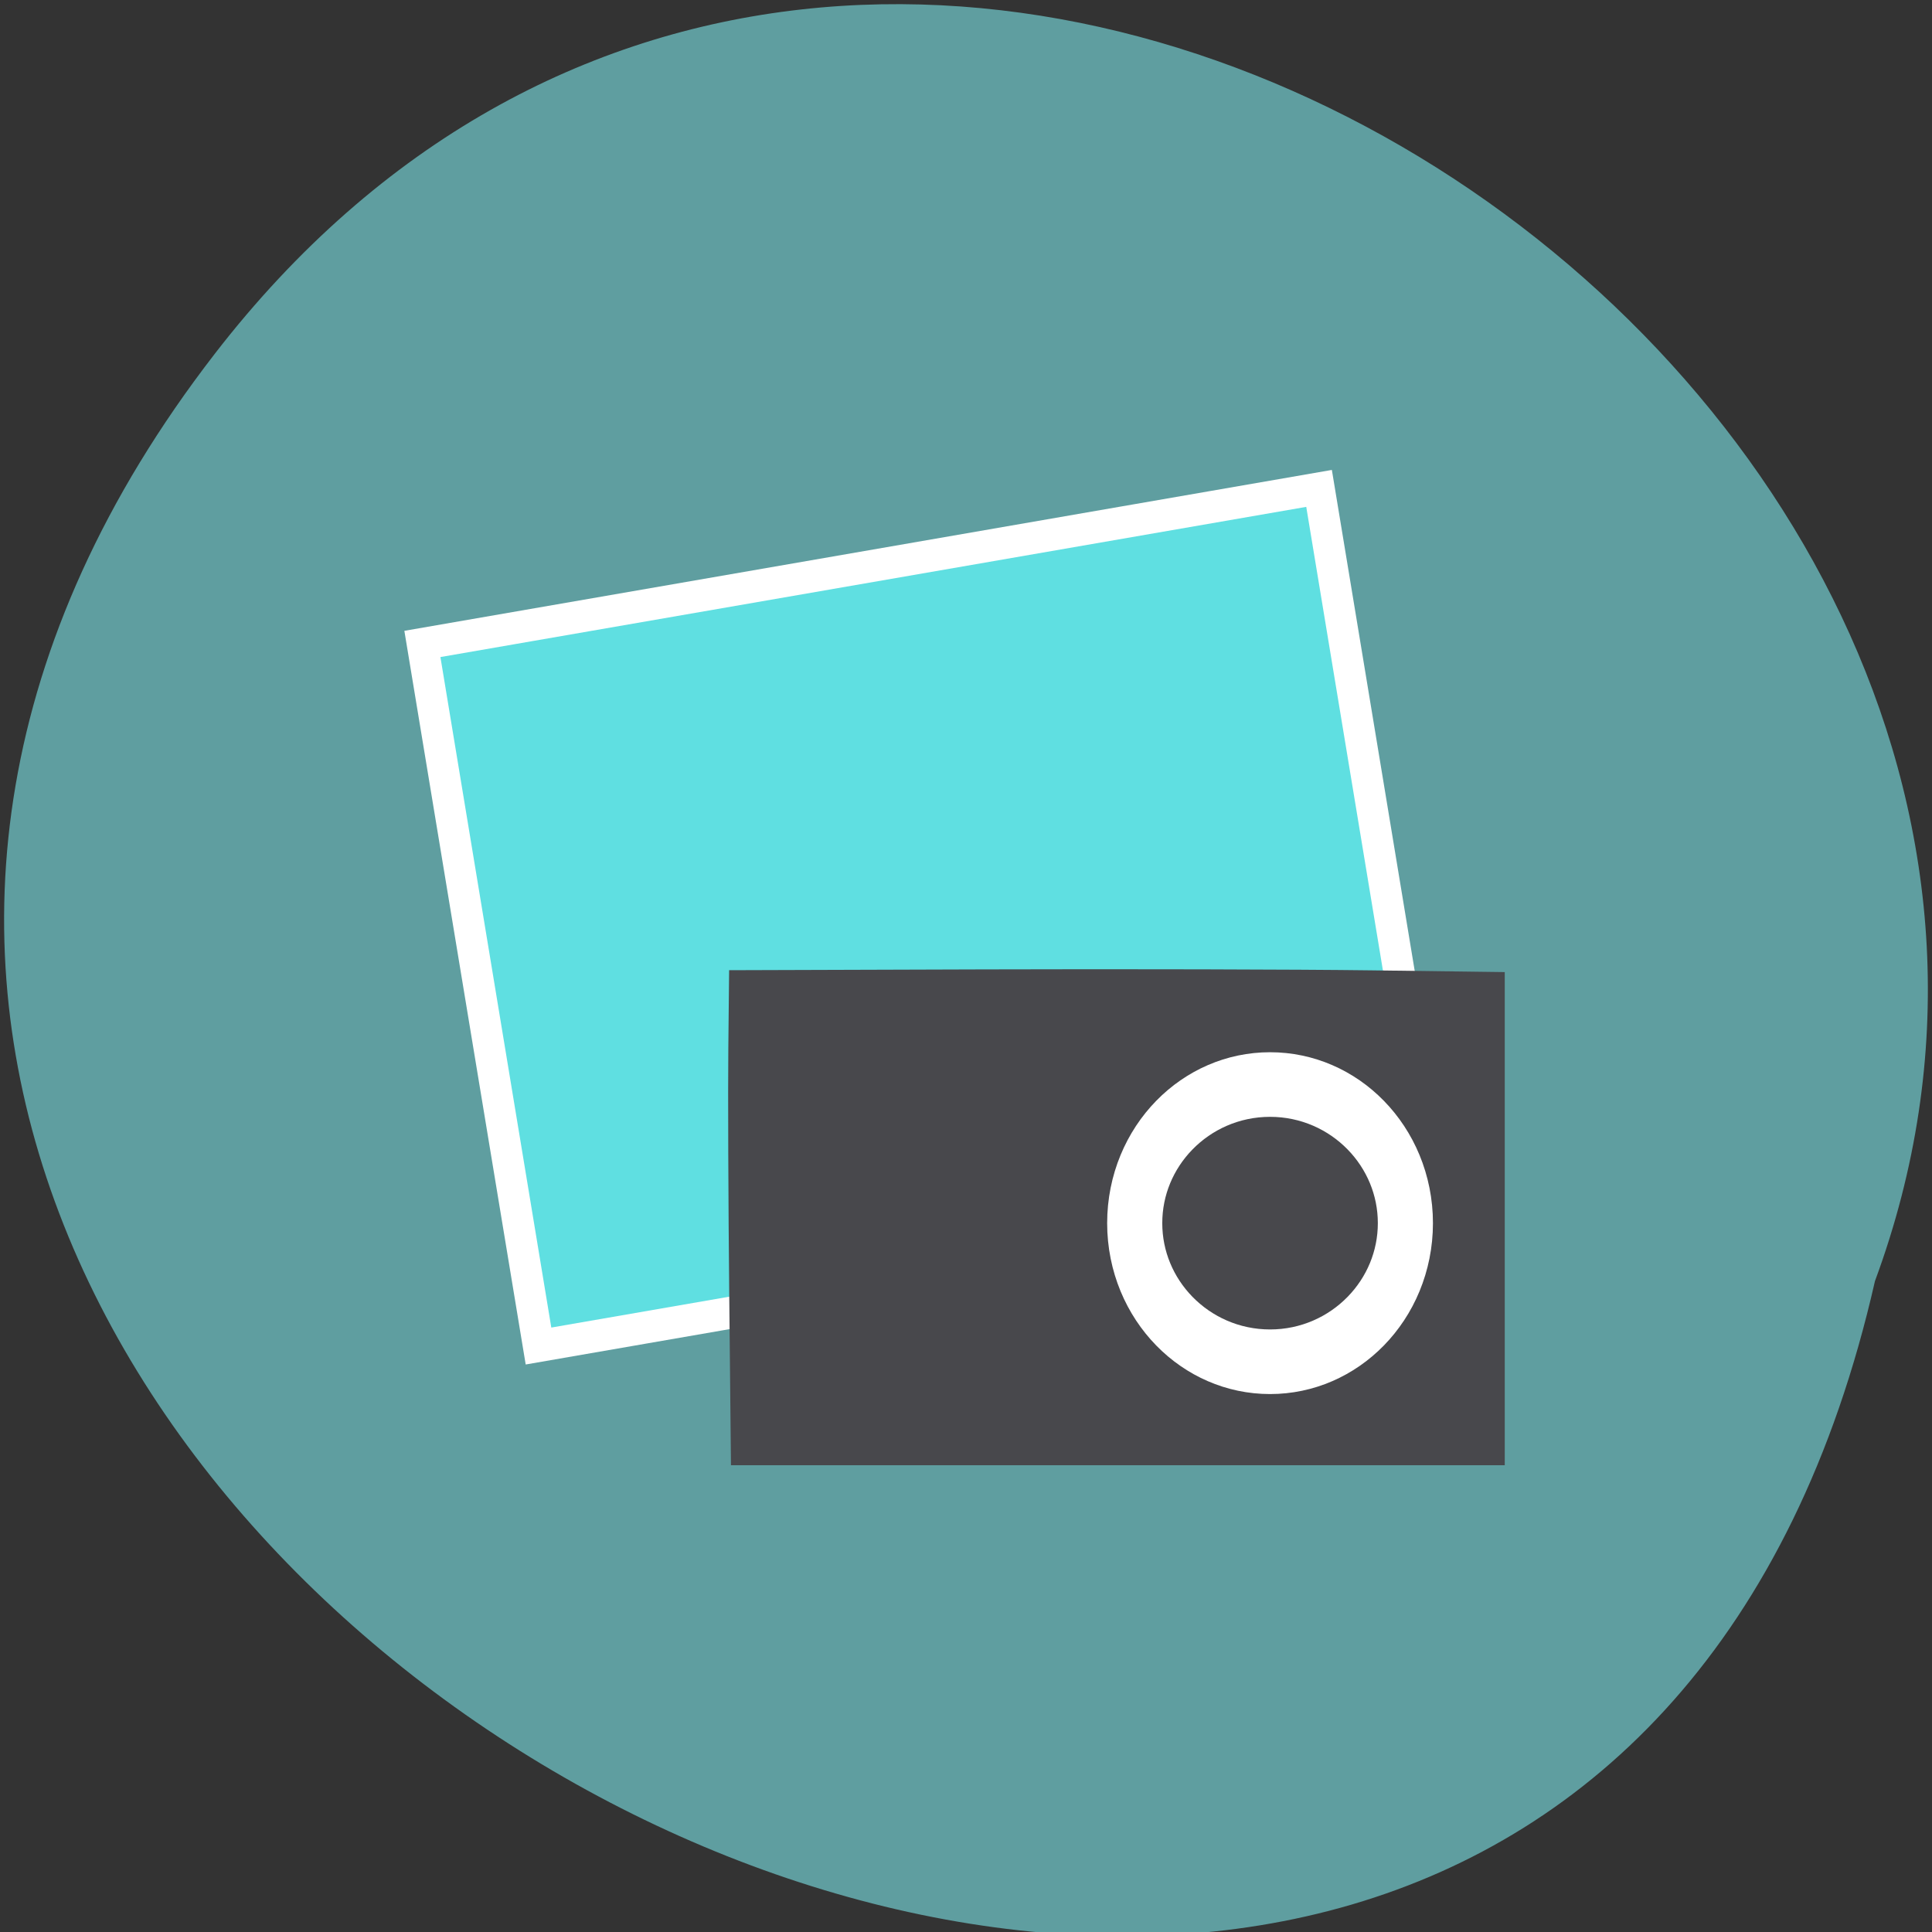 <svg xmlns="http://www.w3.org/2000/svg" viewBox="0 0 256 256"><rect x="0" y="0" width="256" height="256" fill="#333333" stroke="none"/><path d="m 28.441 46.903 c -118.63 153.55 176.8 312.95 220 122.85 44.27 -119.72 -132.09 -236.64 -220 -122.85 z" fill="#5f9ea0" color="#000"/><g transform="matrix(0.331 0 0 0.339 35.01 47.583)"><path transform="matrix(0.986 -0.167 0.167 0.986 0 0)" d="m 43.836 120.34 h 364.05 v 278.32 h -364.05 z" fill="#5fdfe1" stroke="#fff" fill-rule="evenodd" stroke-width="12.519"/><g fill="#48484c"><path d="m 186.16 366.11 c -0.379 -36.438 -0.545 -79.975 -0.37 -96.75 l 0.318 -30.5 l 102 -0.313 c 56.1 -0.172 125.96 -0.006 155.25 0.369 l 53.25 0.682 v 96.38 v 96.38 h -154.88 h -154.88 z"/><path transform="matrix(1.487 0 0 1.702 -196.72 -285)" d="m 439.51 365.88 c 0 17.58 -16.312 31.832 -36.434 31.832 -20.12 0 -36.434 -14.252 -36.434 -31.832 0 -17.58 16.312 -31.832 36.434 -31.832 20.12 0 36.434 14.252 36.434 31.832 z" stroke="#fff" fill-rule="evenodd" stroke-linecap="round" stroke-width="14.837"/></g></g></svg>